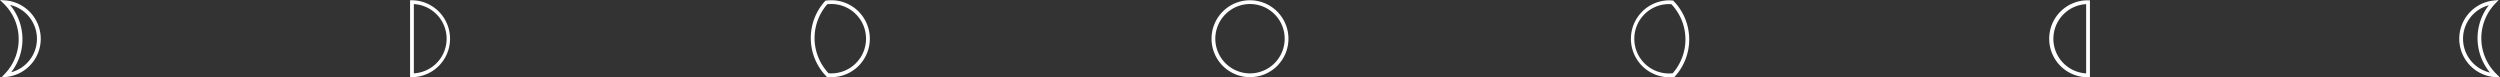 <svg xmlns="http://www.w3.org/2000/svg" viewBox="0 0 662.024 20.52"><rect x="0" y="0" width="662.024" height="20.52" fill="#333333" stroke="none"/><defs><style>.a{fill:#fff;}</style></defs><title>night-shift-assets</title><path class="a" d="M220.057,1.065a9.183,9.183,0,1,1,0,18.365c-.2,0-.414-.008-.635-.023a13.572,13.572,0,0,1-.344-18.287,9.173,9.173,0,0,1,.979-.054m110.955,0a9.183,9.183,0,1,1-9.183,9.183,9.193,9.193,0,0,1,9.183-9.183m-221.42.017a9.183,9.183,0,0,1,0,18.338V1.084m332.375.005c.2,0,.414.008.635.023a13.572,13.572,0,0,1,.344,18.287,9.182,9.182,0,1,1-.979-18.311M552.432,1.1V19.435a9.183,9.183,0,0,1,0-18.338M2.654,1.3a9.224,9.224,0,0,1,7.132,8.949A9.162,9.162,0,0,1,2.96,19.129a14.165,14.165,0,0,0,2.985-8.721A14.117,14.117,0,0,0,2.654,1.3m656.41.088a14.236,14.236,0,0,0,.306,17.827,9.183,9.183,0,0,1-.306-17.827m2.6-1.39-1.356.146a10.181,10.181,0,0,0,.351,20.273l1.361.1-.974-.955A13.232,13.232,0,0,1,660.728.988l.94-.988ZM0,0,.974.955a13.144,13.144,0,0,1,3.972,9.453A13.182,13.182,0,0,1,1.3,19.531l-.94.988,1.357-.146a10.16,10.16,0,0,0,9.074-10.121A10.217,10.217,0,0,0,1.361.1L0,0ZM220.057.065a10.324,10.324,0,0,0-1.289.084l-.185.023L218.46.31a14.573,14.573,0,0,0,.375,19.929l.129.133.185.017c.3.026.6.042.908.042a10.183,10.183,0,1,0,0-20.365Zm110.955,0A10.183,10.183,0,1,0,341.194,10.25,10.195,10.195,0,0,0,331.012.068Zm-221.92,0h-.5V20.436h.5a10.183,10.183,0,0,0,0-20.365ZM553.432.083h-.5a10.183,10.183,0,1,0,0,20.365h.5V.083ZM441.966.09a10.183,10.183,0,0,0,0,20.365,10.324,10.324,0,0,0,1.289-.084l.185-.023.124-.138A14.573,14.573,0,0,0,443.189.281L443.06.148l-.185-.017c-.3-.026-.6-.042-.908-.042Z"/></svg>